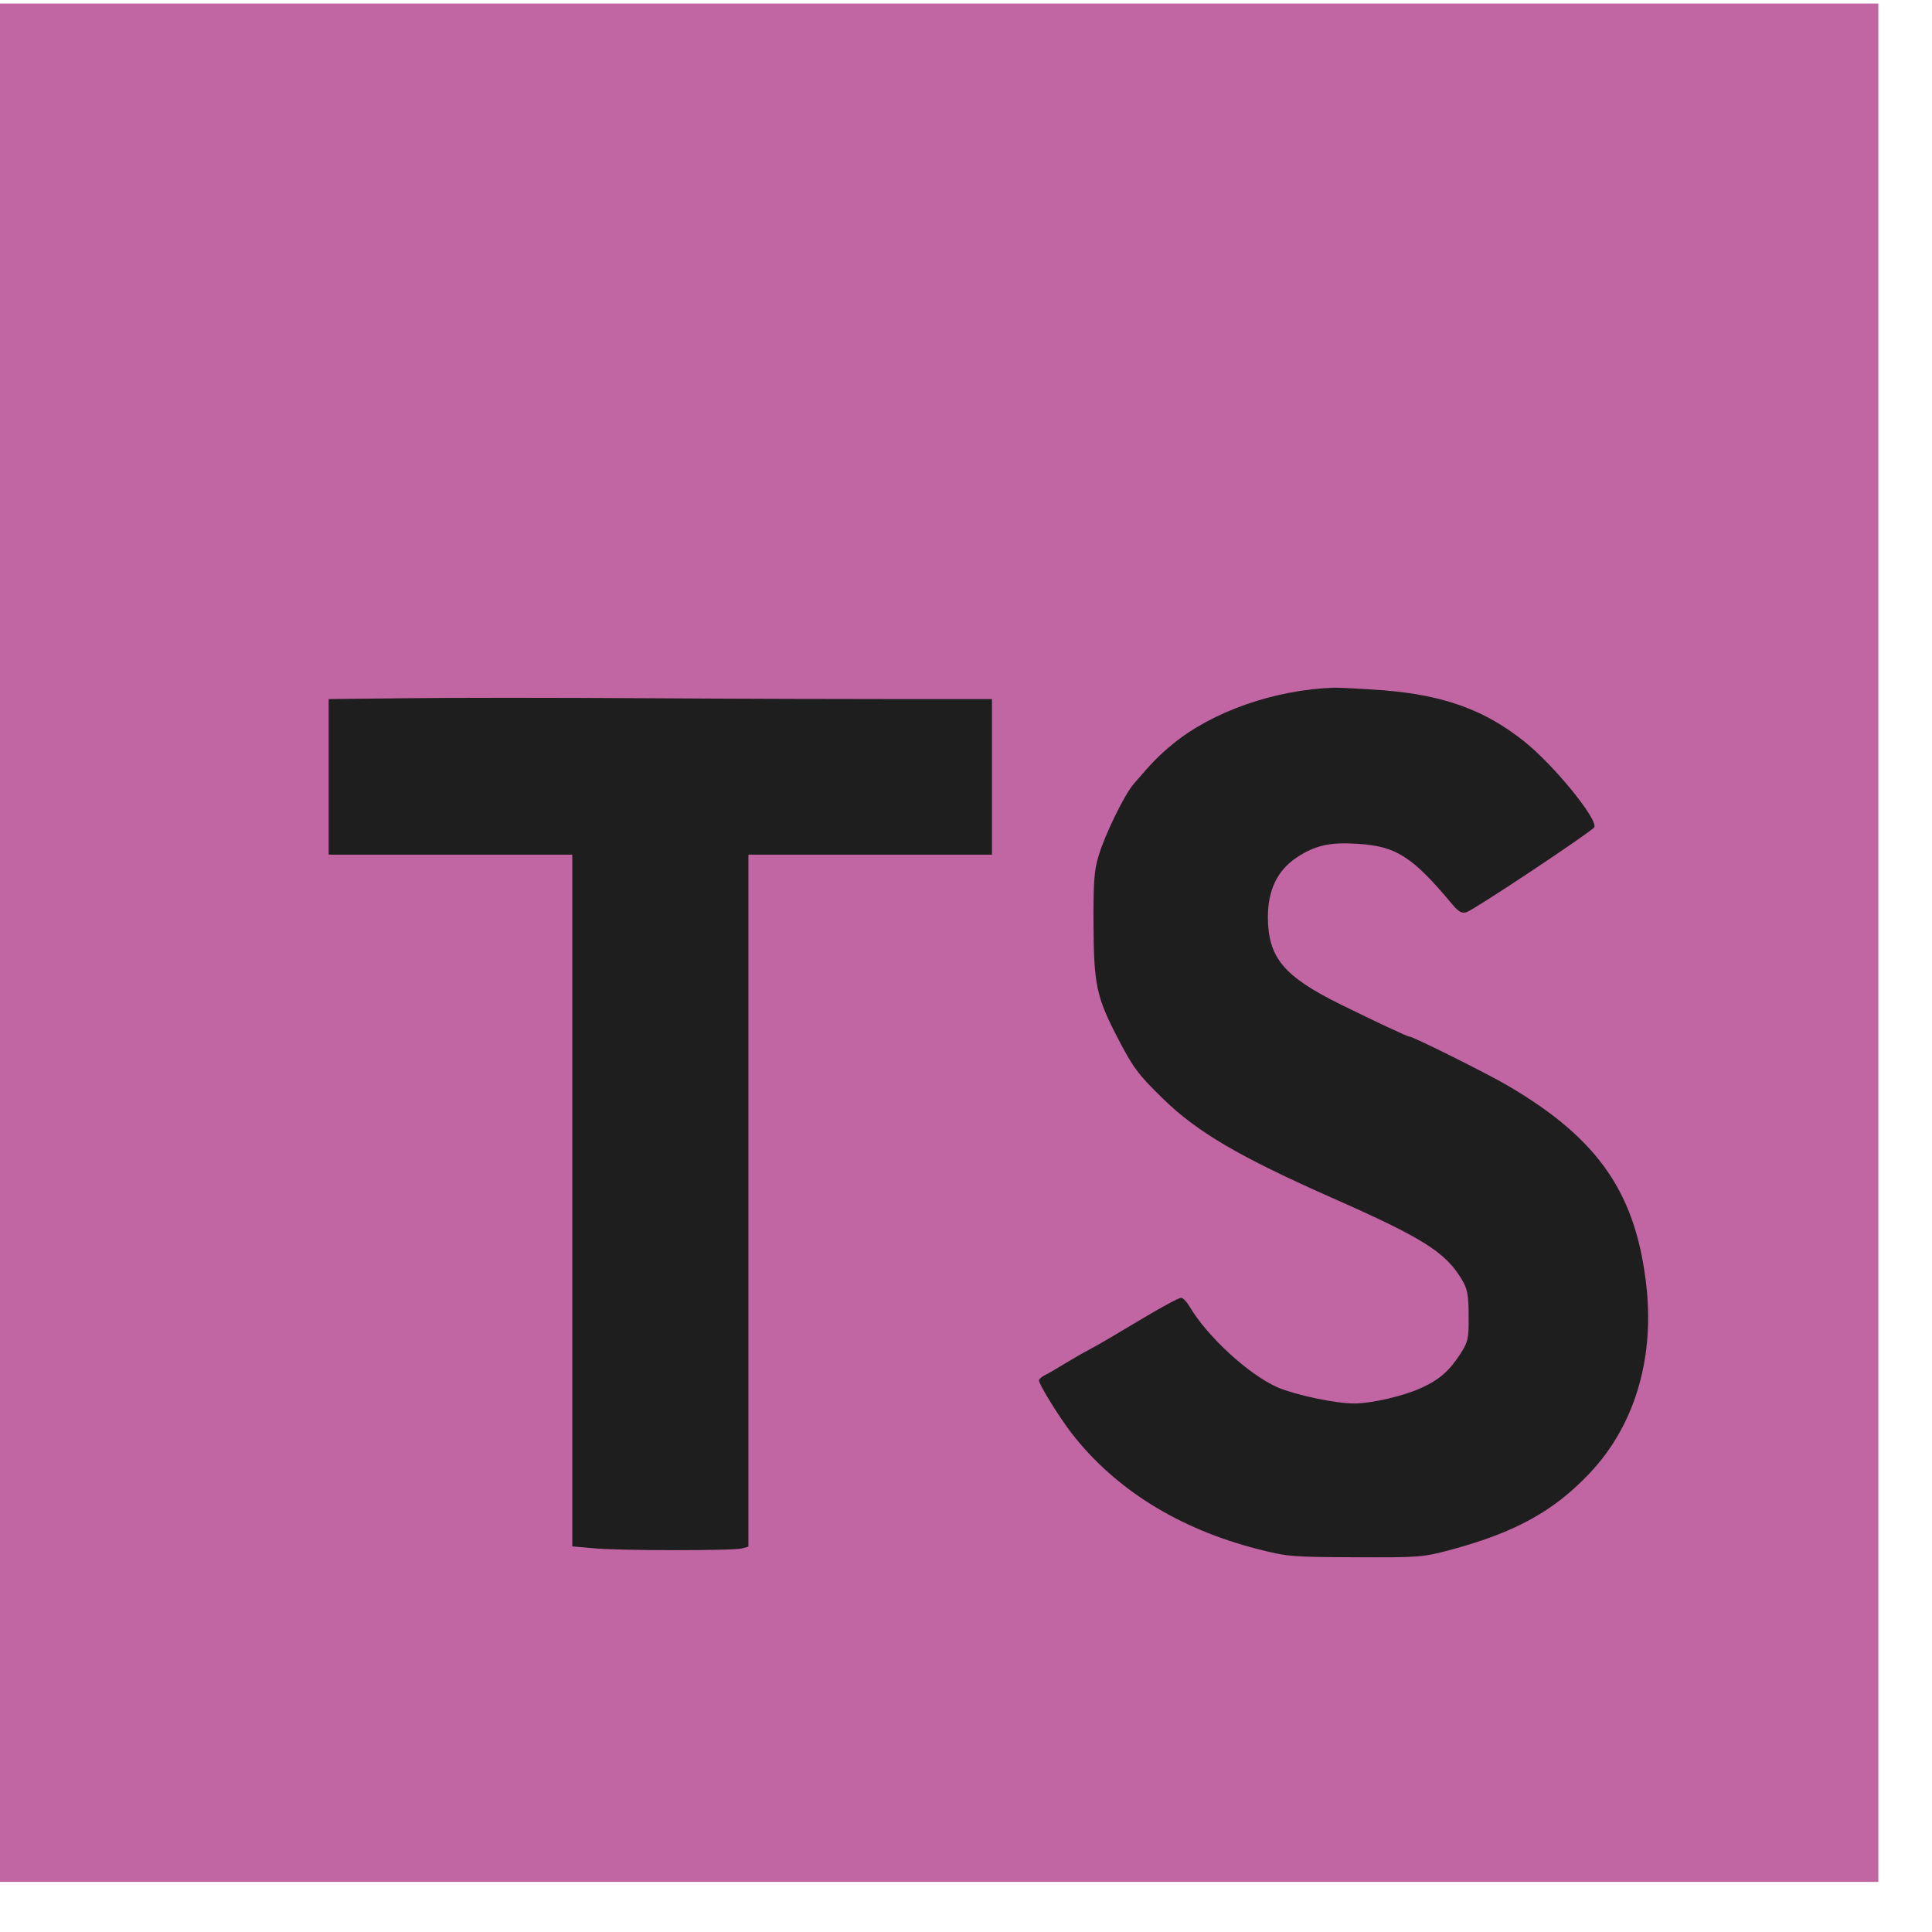 <svg width="32" height="32" viewBox="0 0 32 32" fill="none" xmlns="http://www.w3.org/2000/svg">
<path d="M0 0.059H31.111V31.17H0V0.059Z" fill="#C165A3"/>
<path d="M14.938 11.579H16.43V14.156H12.396V25.618L12.289 25.647C12.143 25.686 10.223 25.686 9.81 25.642L9.479 25.613V14.156H5.444V11.579L6.723 11.565C7.423 11.555 9.221 11.555 10.719 11.565C12.216 11.575 14.112 11.579 14.938 11.579ZM26.328 24.403C25.735 25.03 25.098 25.38 24.038 25.667C23.576 25.793 23.498 25.798 22.458 25.793C21.418 25.788 21.335 25.788 20.83 25.657C19.522 25.322 18.467 24.665 17.748 23.737C17.544 23.474 17.208 22.93 17.208 22.862C17.208 22.843 17.257 22.799 17.32 22.77C17.383 22.74 17.515 22.658 17.621 22.595C17.728 22.531 17.923 22.415 18.054 22.347C18.185 22.279 18.564 22.055 18.895 21.856C19.226 21.656 19.527 21.496 19.561 21.496C19.595 21.496 19.658 21.564 19.707 21.647C19.998 22.138 20.679 22.765 21.16 22.979C21.457 23.105 22.113 23.246 22.429 23.246C22.721 23.246 23.256 23.12 23.542 22.988C23.849 22.847 24.004 22.706 24.189 22.424C24.315 22.225 24.33 22.172 24.325 21.793C24.325 21.442 24.305 21.345 24.208 21.185C23.936 20.738 23.567 20.504 22.069 19.843C20.523 19.158 19.828 18.75 19.265 18.2C18.846 17.792 18.764 17.68 18.501 17.17C18.161 16.513 18.117 16.299 18.112 15.322C18.108 14.637 18.122 14.413 18.195 14.18C18.297 13.83 18.628 13.154 18.778 12.984C19.09 12.62 19.201 12.508 19.42 12.328C20.081 11.784 21.112 11.424 22.099 11.39C22.21 11.39 22.58 11.409 22.925 11.434C23.917 11.516 24.592 11.759 25.244 12.279C25.735 12.668 26.478 13.582 26.405 13.704C26.357 13.777 24.417 15.07 24.291 15.108C24.213 15.133 24.16 15.104 24.053 14.977C23.392 14.185 23.124 14.015 22.483 13.976C22.026 13.947 21.783 14 21.476 14.204C21.155 14.418 21 14.744 21 15.196C21.005 15.857 21.258 16.168 22.191 16.63C22.794 16.927 23.309 17.17 23.348 17.17C23.406 17.17 24.655 17.792 24.981 17.986C26.498 18.876 27.115 19.79 27.276 21.365C27.392 22.551 27.057 23.635 26.328 24.403Z" fill="#1E1E1E"/>
</svg>
